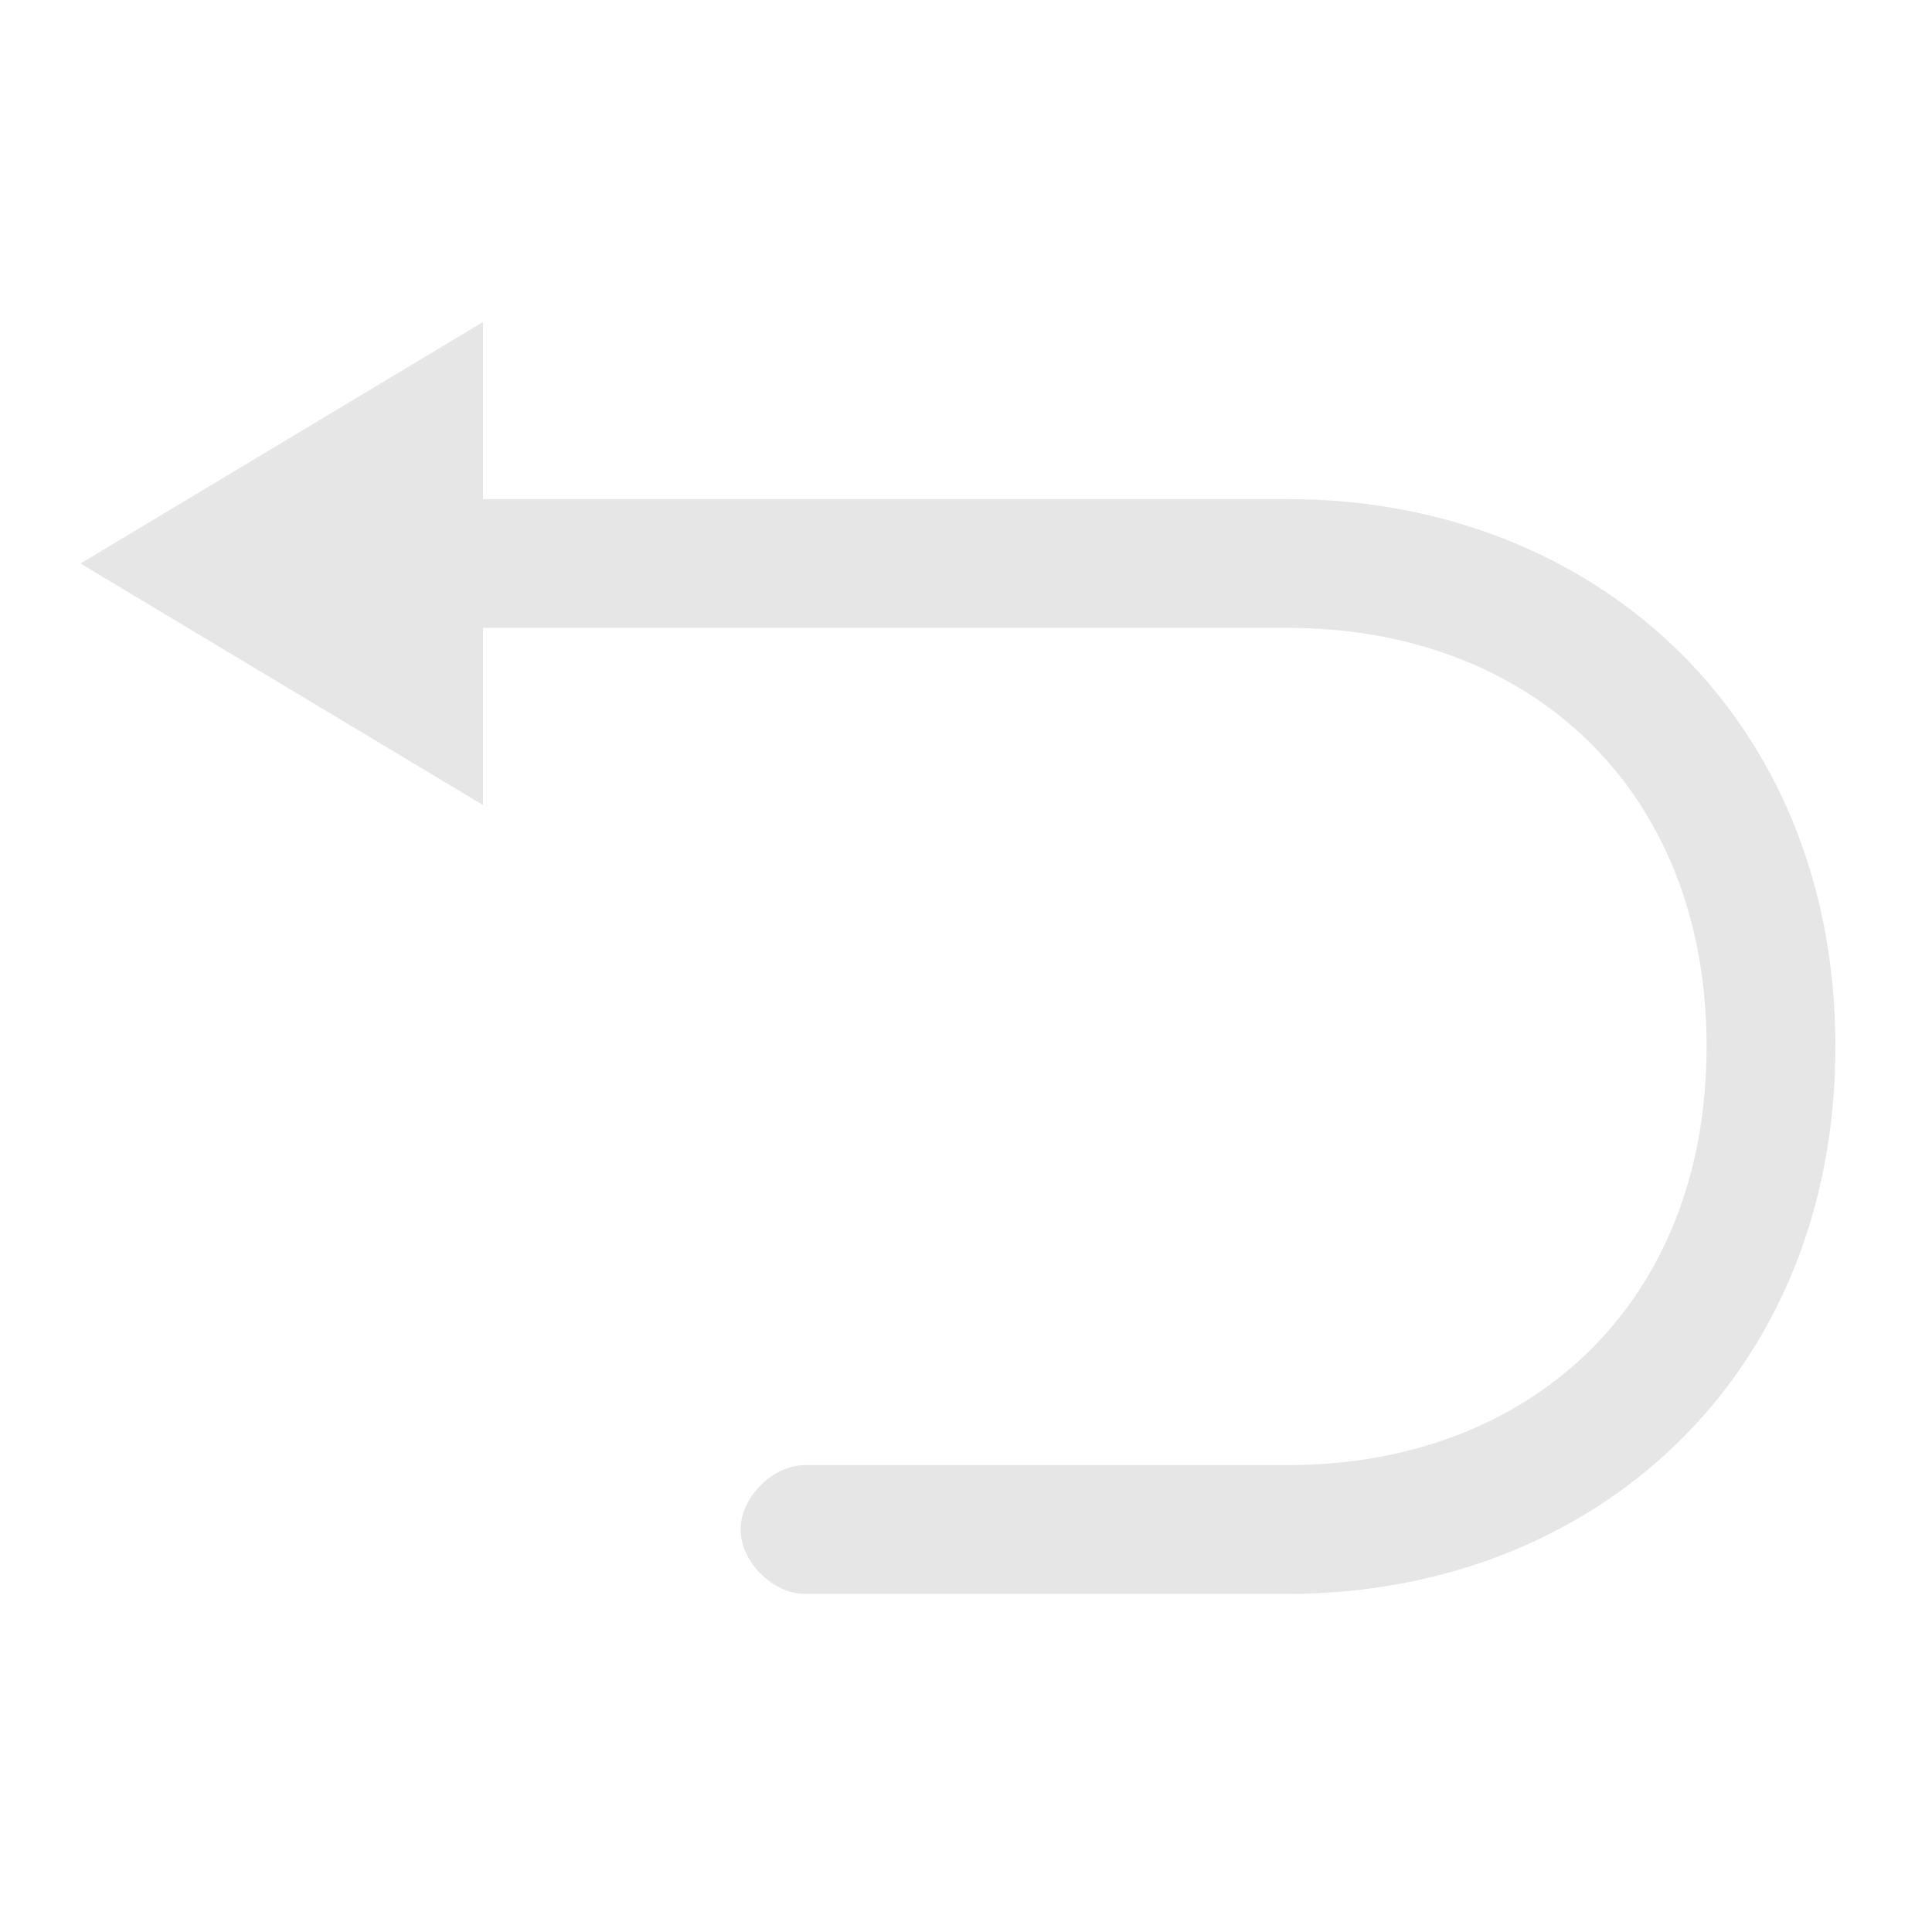 <?xml version="1.0" standalone="no"?><!DOCTYPE svg PUBLIC "-//W3C//DTD SVG 1.1//EN" "http://www.w3.org/Graphics/SVG/1.1/DTD/svg11.dtd"><svg t="1557045320467" class="icon" style="" viewBox="0 0 1024 1024" version="1.1" xmlns="http://www.w3.org/2000/svg" p-id="100961" xmlns:xlink="http://www.w3.org/1999/xlink" width="48" height="48"><defs><style type="text/css"></style></defs><path d="M682.667 264.533H256v-93.866l-213.333 128 213.333 128V332.8h426.667c128 0 221.866 85.333 221.866 221.867s-93.866 221.866-221.866 221.866h-256c-17.067 0-34.134 17.067-34.134 34.134S409.6 844.8 426.667 844.8h256C844.8 844.8 972.8 729.6 972.8 554.667s-128-290.134-290.133-290.134z" fill="#E6E6E6" p-id="100962"></path></svg>